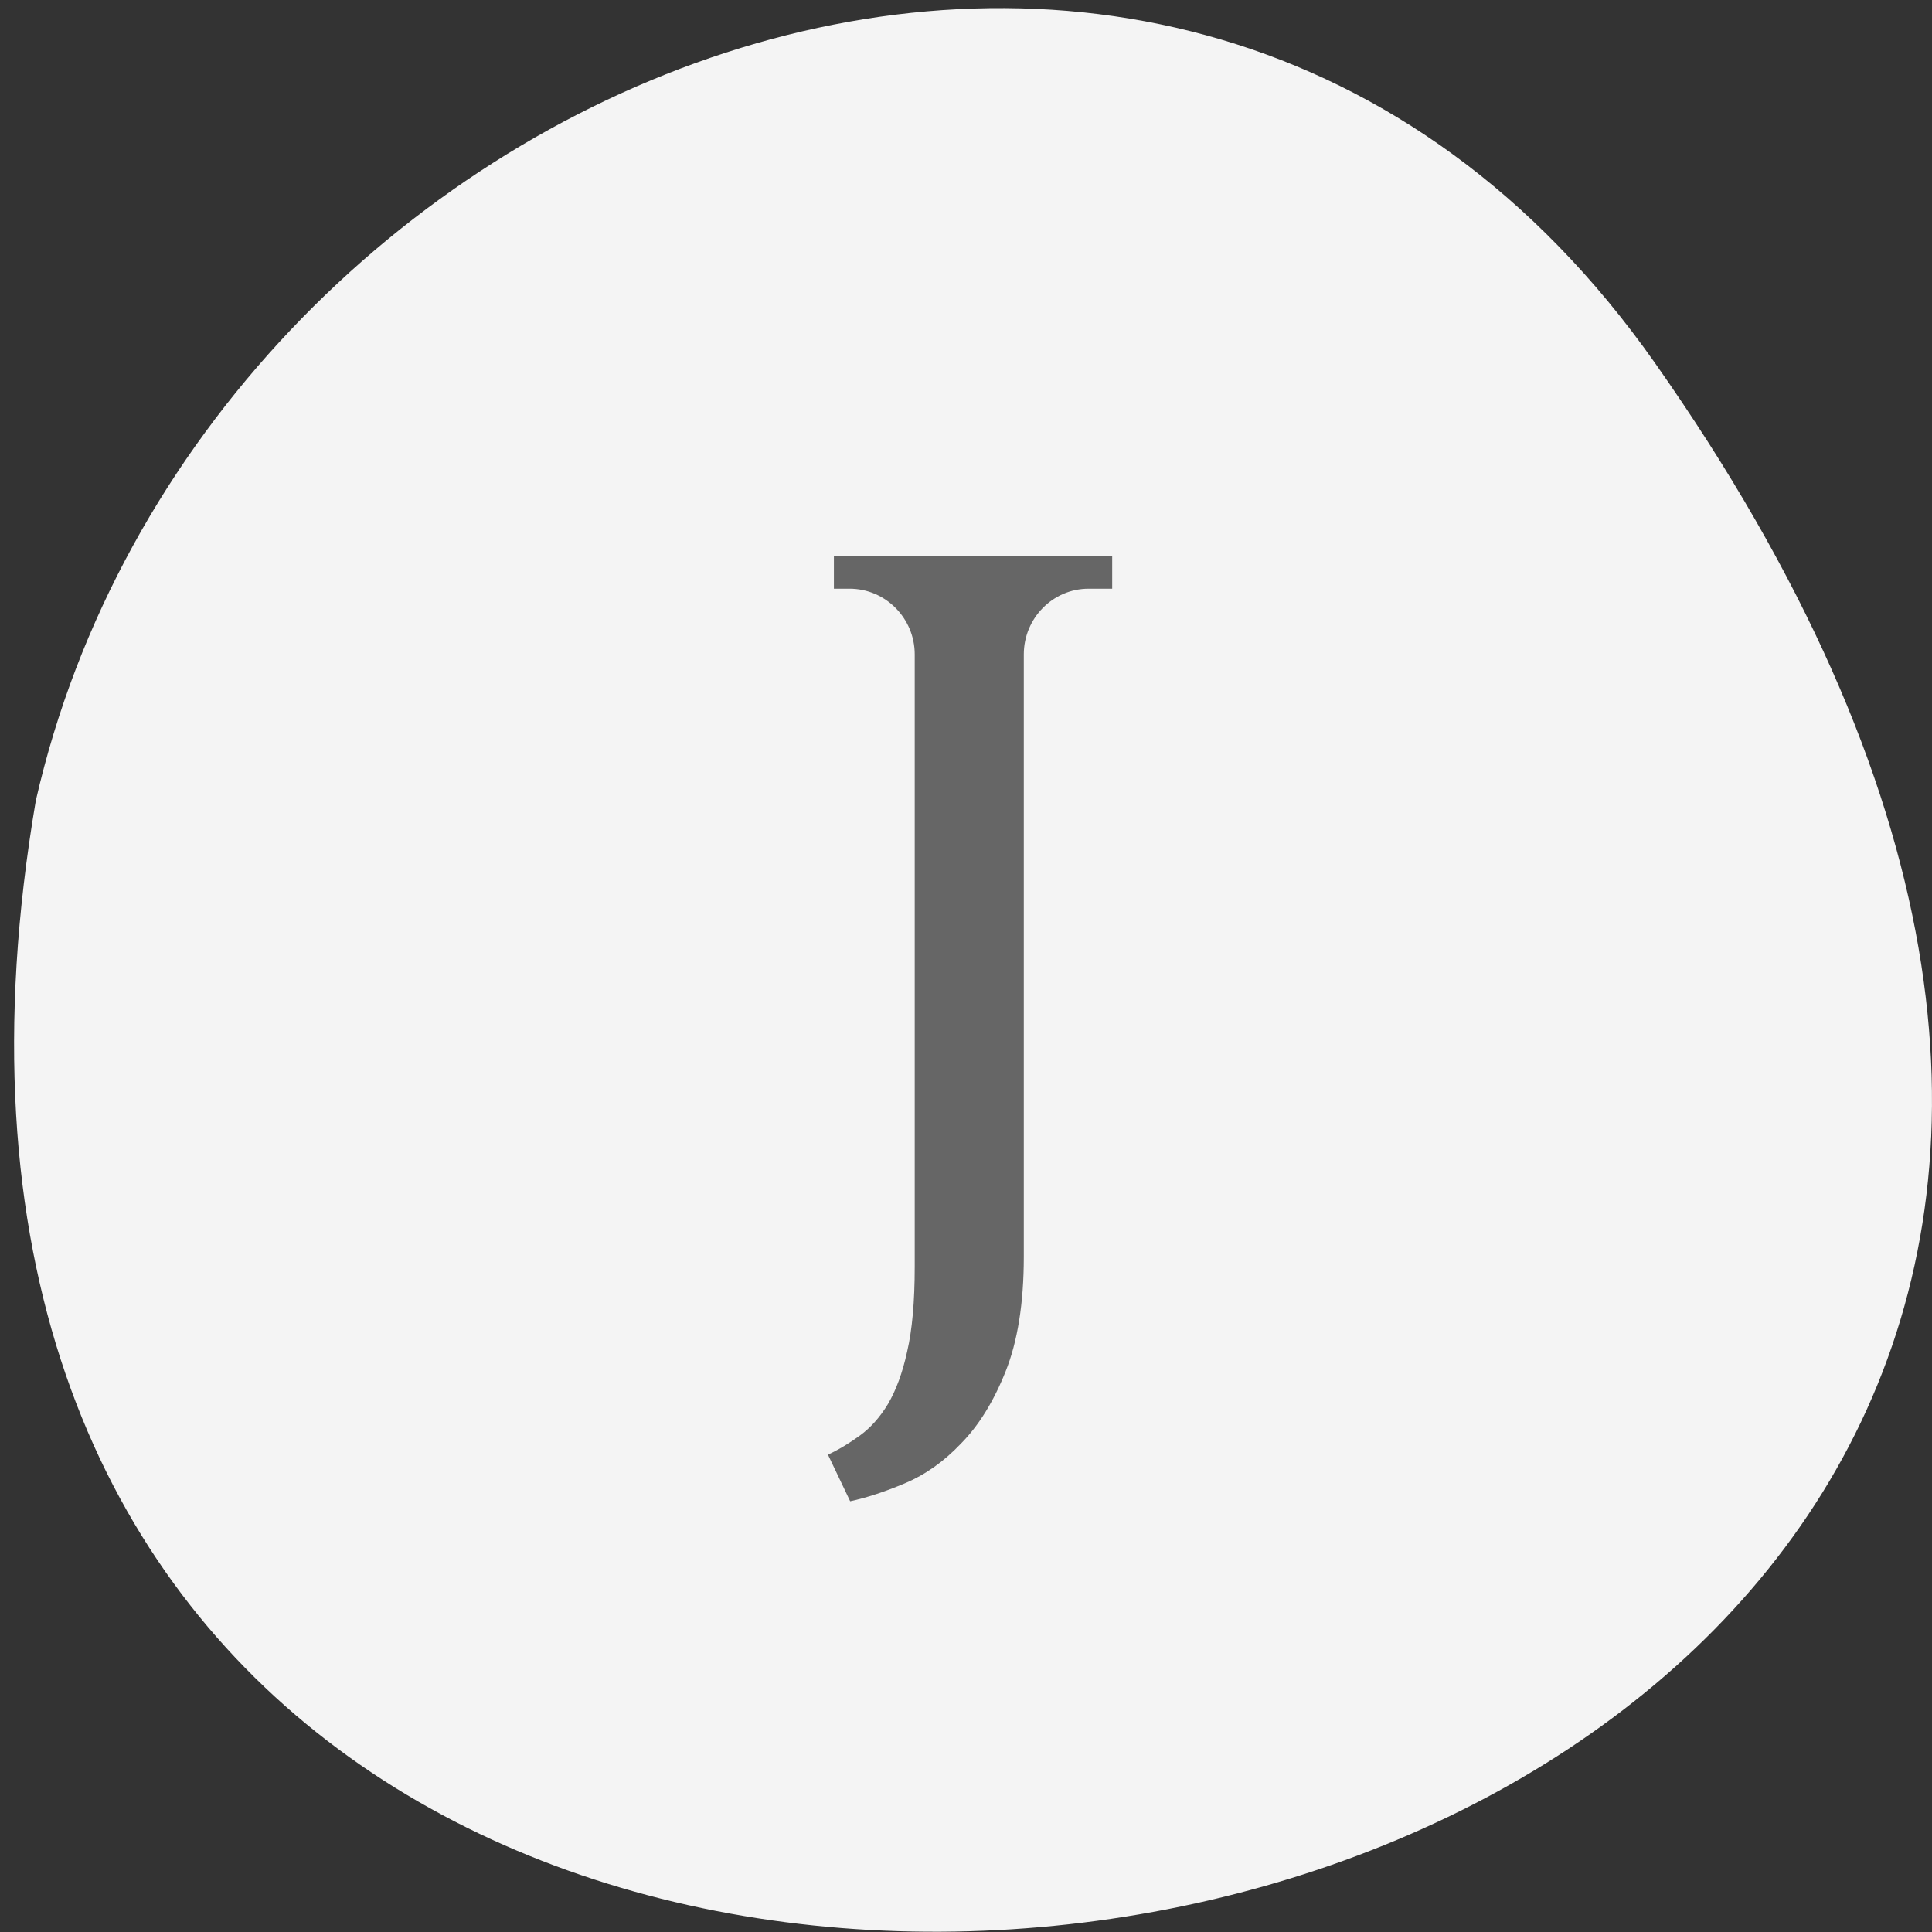 <svg xmlns="http://www.w3.org/2000/svg" viewBox="0 0 24 24"><rect x="0" y="0" width="24" height="24" fill="#333333" stroke="none"/><path d="m 20.555 4.504 c 14.977 21.281 -23.965 28.05 -20.11 5.441 c 2.051 -8.996 14.11 -13.969 20.11 -5.441" fill="#f4f4f4"/><path d="m 10.285 18.07 c 0.137 -0.063 0.27 -0.145 0.398 -0.238 c 0.129 -0.094 0.246 -0.223 0.348 -0.391 c 0.098 -0.168 0.18 -0.383 0.238 -0.652 c 0.063 -0.27 0.094 -0.621 0.094 -1.055 v -7.605 c 0 -0.449 -0.363 -0.816 -0.809 -0.816 h -0.195 v -0.406 h 3.457 v 0.406 h -0.293 c -0.445 0 -0.805 0.367 -0.805 0.816 v 7.484 c 0 0.578 -0.078 1.055 -0.227 1.426 c -0.148 0.371 -0.332 0.668 -0.551 0.891 c -0.215 0.227 -0.449 0.391 -0.699 0.496 c -0.25 0.105 -0.477 0.18 -0.68 0.223" fill="#666"/></svg>